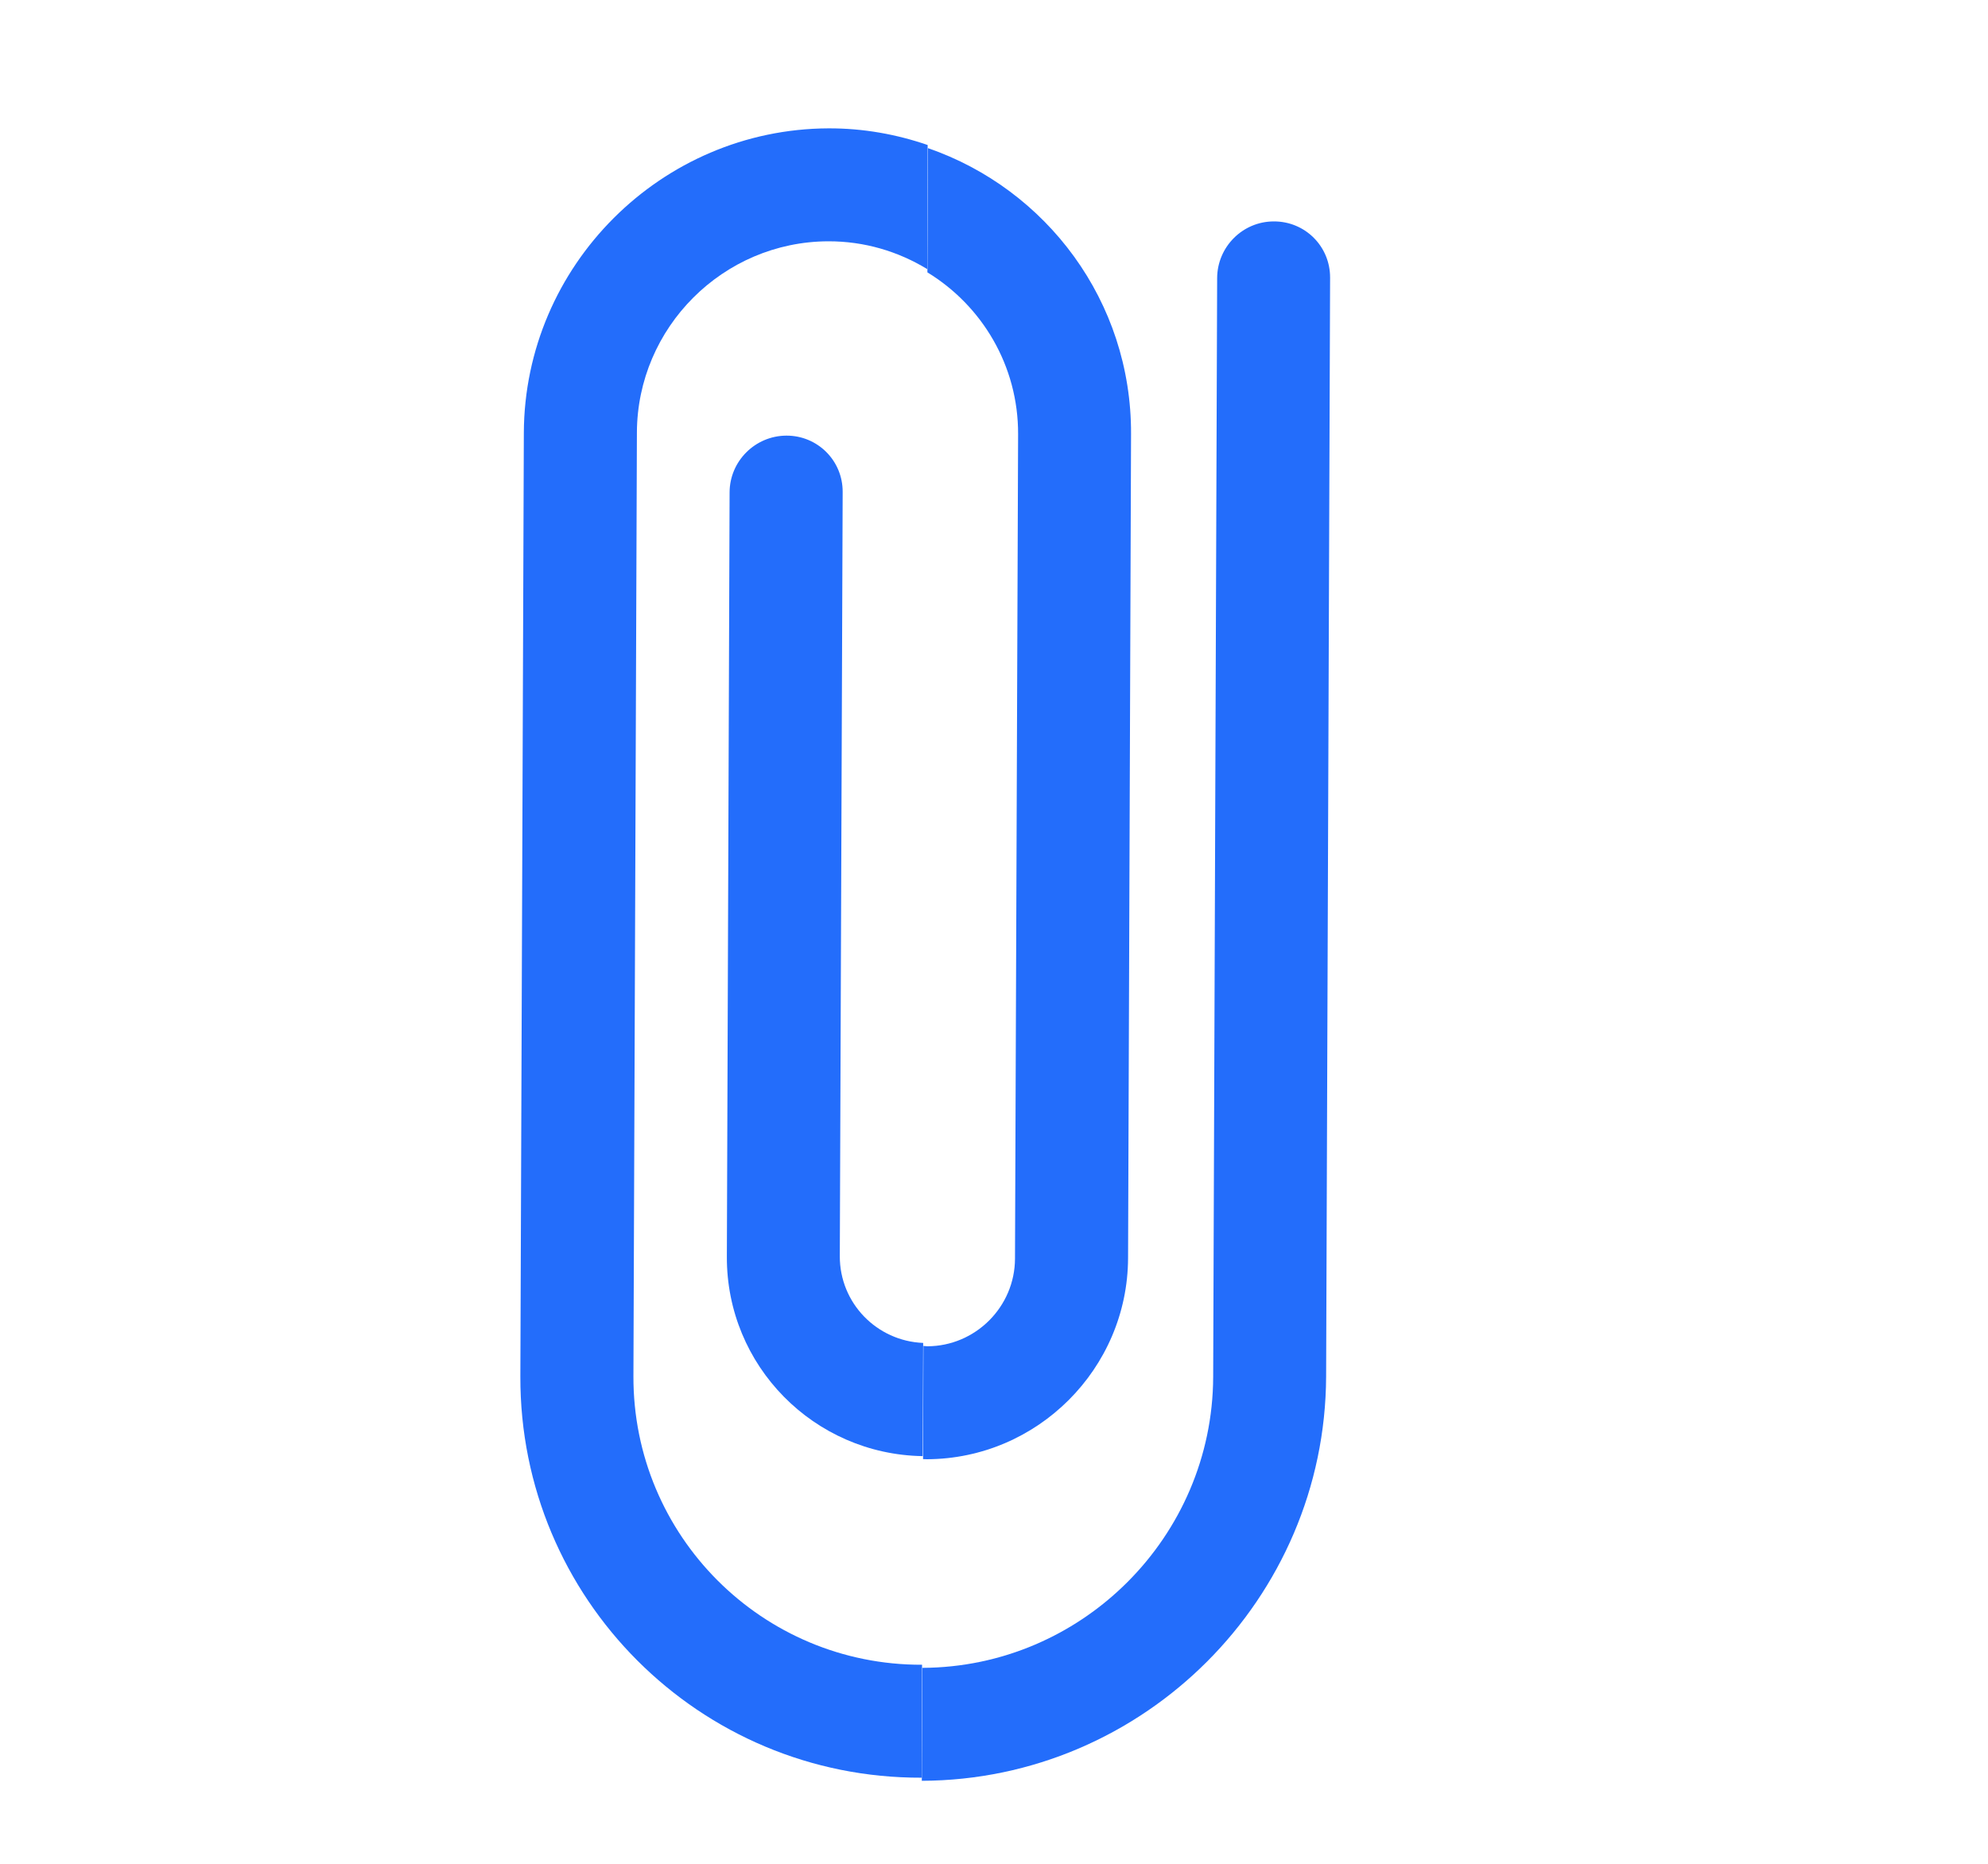 <svg width="16" height="15" viewBox="0 0 16 15" fill="none" xmlns="http://www.w3.org/2000/svg">
    <g clip-path="url(#clip0)">
        <path d="M10.252 1.782C10.001 1.782 9.797 1.987 9.796 2.238L9.764 11.082C9.759 12.368 8.709 13.418 7.423 13.423L7.419 14.332C9.207 14.326 10.666 12.866 10.673 11.079L10.705 2.235C10.706 1.983 10.504 1.781 10.252 1.782Z" fill="#236DFB"/>
        <path d="M8.194 3.495L8.169 10.129C8.168 10.517 7.851 10.834 7.463 10.835C7.452 10.835 7.443 10.832 7.432 10.832L7.429 11.743C7.439 11.743 7.449 11.744 7.46 11.744C8.349 11.741 9.076 11.015 9.079 10.125L9.103 3.492C9.107 2.425 8.422 1.521 7.468 1.192L7.464 2.192C7.903 2.46 8.196 2.943 8.194 3.495Z" fill="#236DFB"/>
        <path d="M7.421 13.398C6.135 13.402 5.093 12.36 5.098 11.074L5.126 3.481C5.129 2.636 5.819 1.945 6.665 1.942C6.958 1.941 7.23 2.024 7.463 2.166L7.466 1.167C7.216 1.081 6.948 1.032 6.668 1.033C5.321 1.038 4.221 2.138 4.216 3.484L4.188 11.077C4.182 12.865 5.63 14.313 7.418 14.307L7.418 14.307L7.421 13.398L7.421 13.398Z" fill="#236DFB"/>
        <path d="M6.759 10.11L6.782 3.959C6.783 3.707 6.58 3.505 6.329 3.506C6.078 3.507 5.873 3.711 5.872 3.962L5.85 10.113C5.846 10.992 6.551 11.705 7.426 11.719L7.43 10.808C7.056 10.793 6.758 10.487 6.759 10.11Z" fill="#236DFB"/>
    </g>
    <defs>
        <clipPath id="clip0">
            <rect width="15.111" height="15" fill="white"/>
        </clipPath>
    </defs>
</svg>
